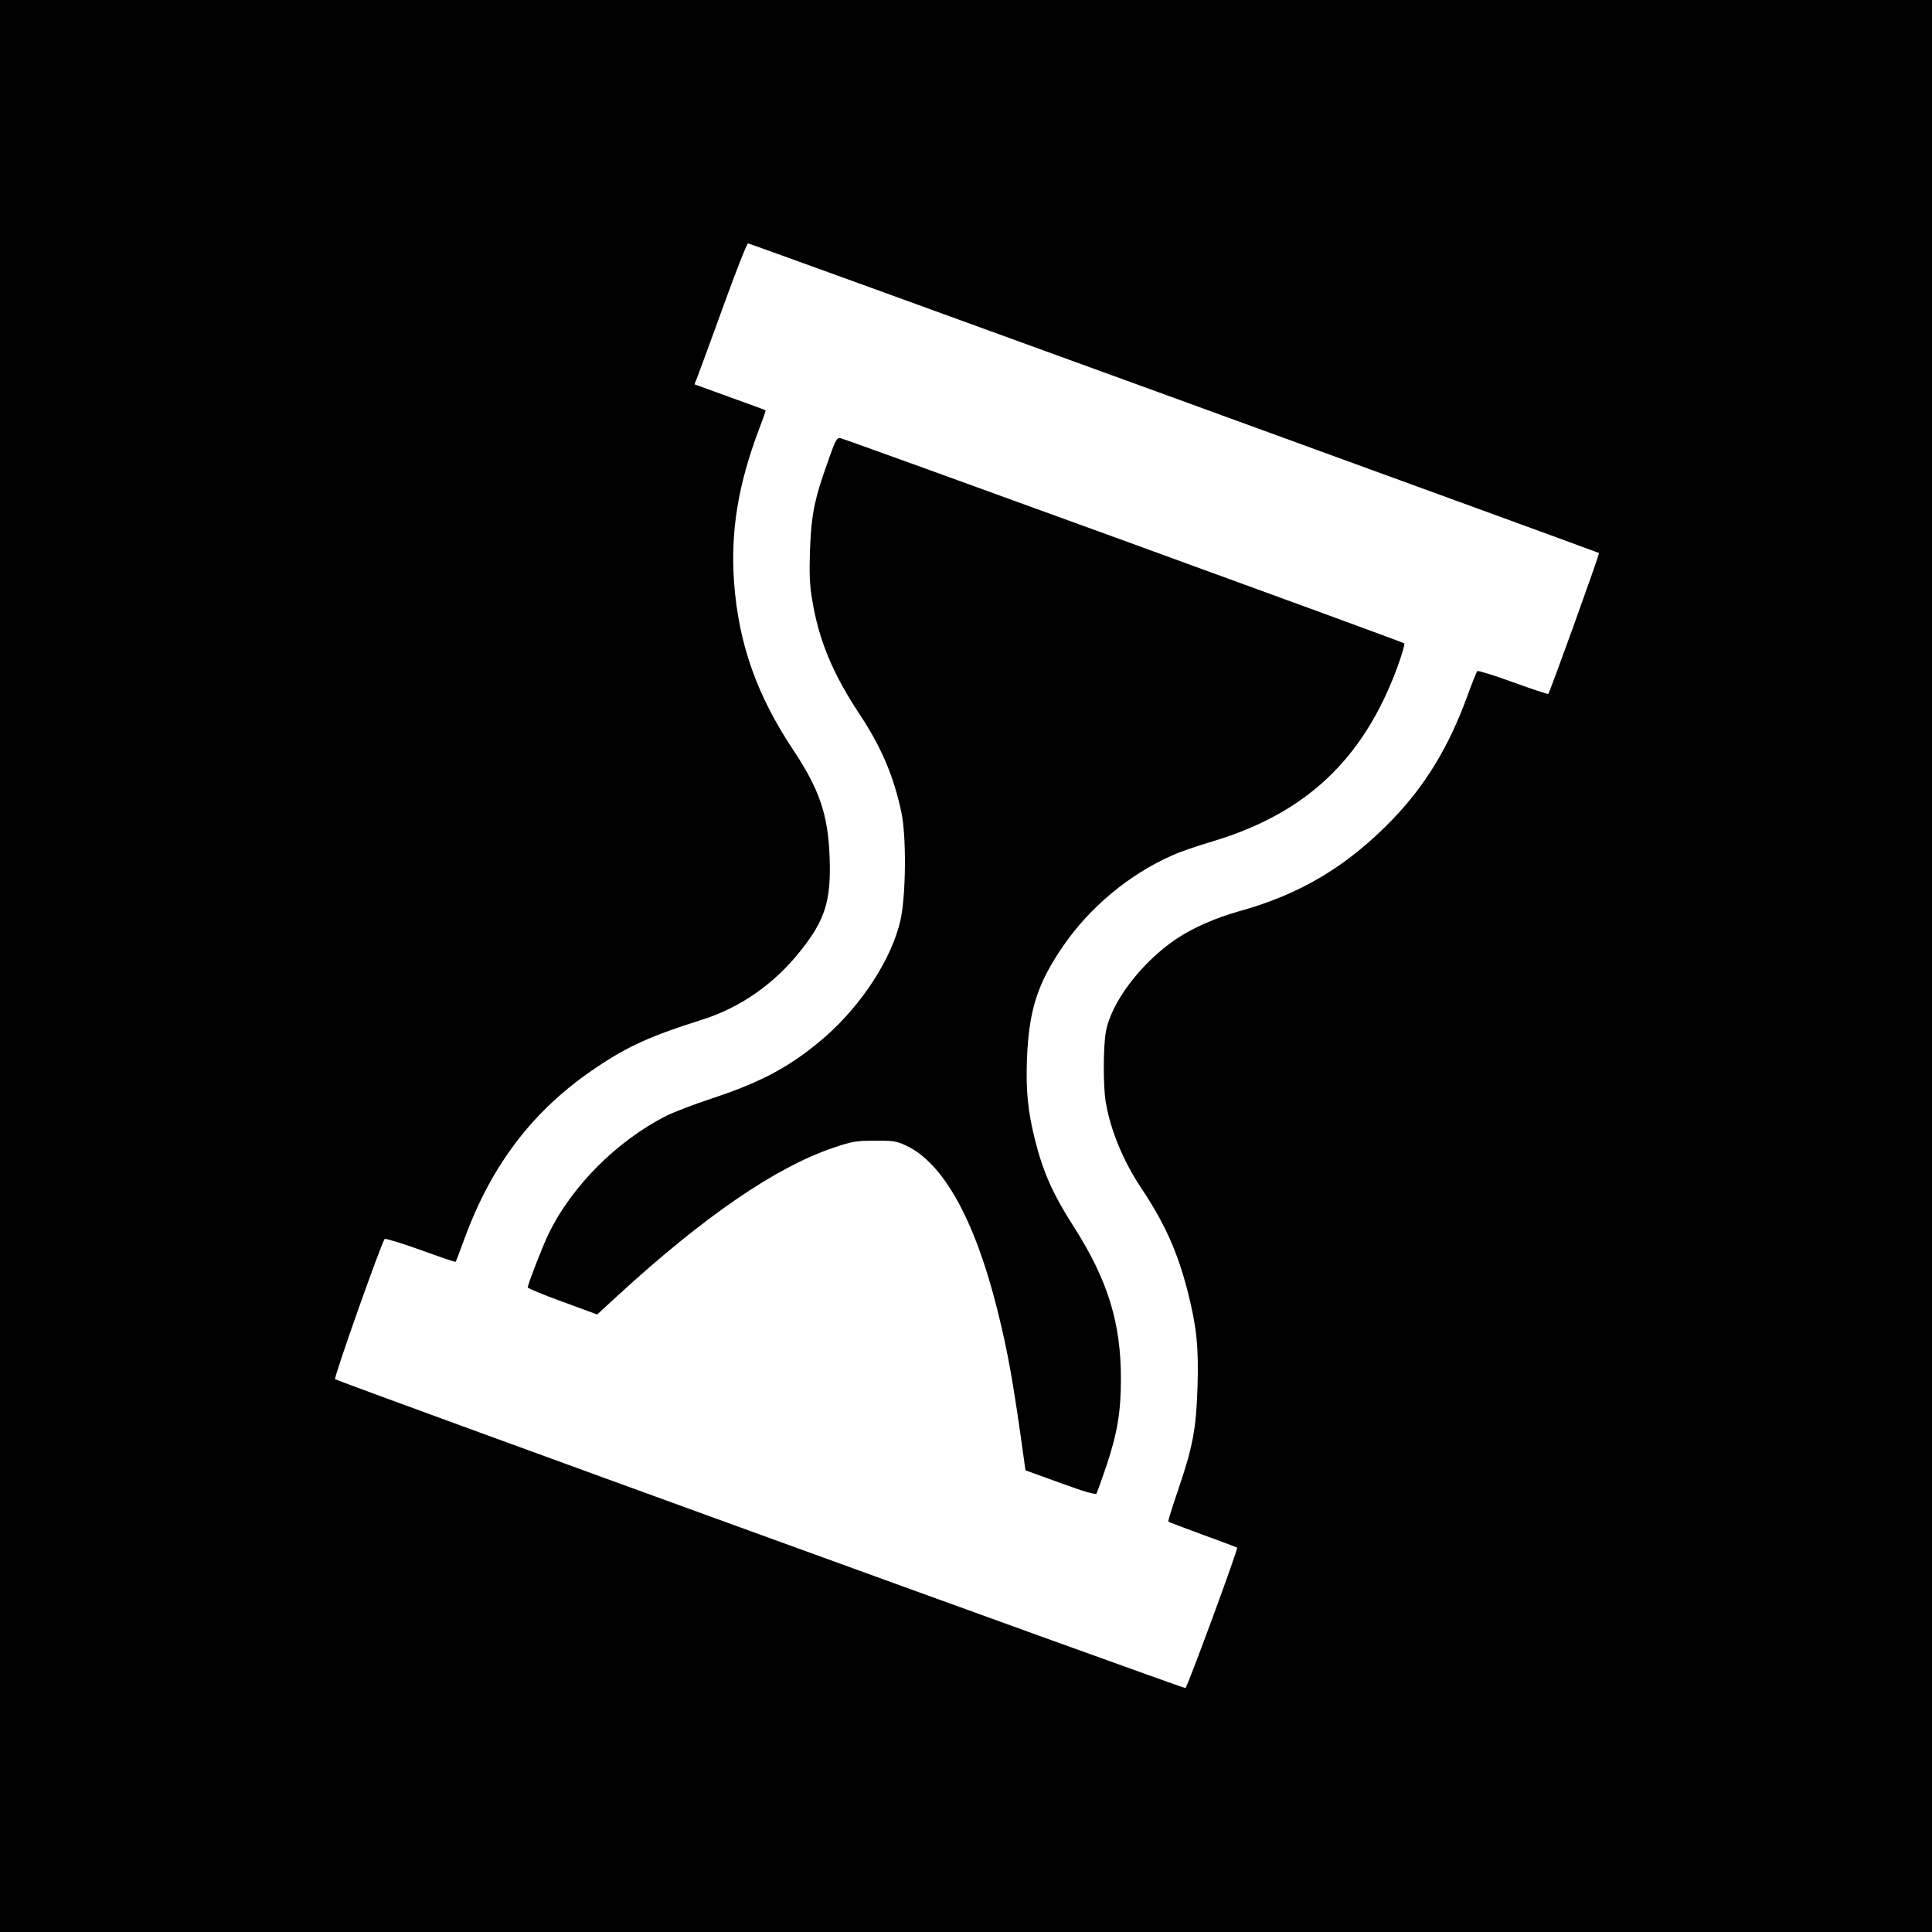 <?xml version="1.0" standalone="no"?>
<!DOCTYPE svg PUBLIC "-//W3C//DTD SVG 20010904//EN"
 "http://www.w3.org/TR/2001/REC-SVG-20010904/DTD/svg10.dtd">
<svg version="1.0" xmlns="http://www.w3.org/2000/svg"
 width="1024pt" height="1024pt" viewBox="0 0 1024 1024"
 preserveAspectRatio="xMidYMid meet">
<g transform="translate(0,1024) scale(0.1,-0.1)"
fill="#000000" stroke="none">
<path d="M0 5120 l0 -5120 5120 0 5120 0 0 5120 0 5120 -5120 0 -5120 0 0
-5120z m6223 3011 c1236 -450 2249 -820 2252 -822 4 -5 -260 -738 -269 -747
-3 -2 -87 26 -187 62 -100 37 -186 63 -189 59 -4 -4 -29 -66 -55 -138 -97
-265 -221 -468 -394 -648 -240 -248 -488 -397 -814 -487 -127 -36 -246 -88
-336 -149 -185 -126 -344 -337 -370 -492 -14 -82 -14 -283 -1 -367 25 -150 91
-312 190 -461 124 -186 191 -336 245 -546 47 -186 59 -294 52 -508 -7 -219
-24 -313 -103 -545 -31 -90 -54 -166 -52 -167 2 -2 84 -33 182 -69 99 -36 181
-67 183 -69 6 -7 -264 -741 -274 -744 -11 -4 -4493 1625 -4507 1637 -8 8 246
725 263 743 4 4 90 -22 190 -58 101 -37 184 -65 186 -63 2 2 22 55 45 118 147
402 370 692 705 915 165 111 289 166 555 250 203 64 383 189 521 363 133 166
165 268 156 502 -8 222 -55 359 -194 567 -191 287 -288 561 -312 883 -20 274
21 523 135 823 19 49 33 91 32 92 -2 2 -87 33 -190 70 l-187 68 18 46 c10 25
71 193 137 374 65 180 123 327 129 327 5 0 1022 -369 2258 -819z"/>
<path d="M4386 7788 c-70 -196 -86 -278 -93 -464 -4 -127 -2 -183 12 -265 35
-212 109 -390 248 -600 117 -176 183 -330 224 -522 28 -127 25 -449 -5 -577
-46 -201 -204 -445 -397 -614 -177 -154 -334 -240 -605 -329 -91 -30 -197 -71
-236 -90 -264 -133 -506 -376 -628 -630 -29 -60 -103 -249 -109 -280 -1 -5 81
-39 183 -76 l185 -68 110 101 c454 417 836 679 1140 782 100 34 120 38 220 38
99 1 116 -2 168 -26 196 -92 363 -391 482 -866 58 -231 86 -392 142 -796 l8
-59 185 -67 c126 -46 187 -64 192 -56 3 6 27 72 52 146 58 173 77 287 77 460
1 299 -71 529 -251 810 -109 170 -161 287 -204 457 -38 152 -49 260 -43 428
10 259 55 401 190 598 142 208 354 385 584 485 37 17 131 49 208 72 496 148
801 435 981 923 24 66 41 124 37 127 -10 9 -2960 1082 -2989 1088 -19 3 -26
-10 -68 -130z"/>
</g>
</svg>
